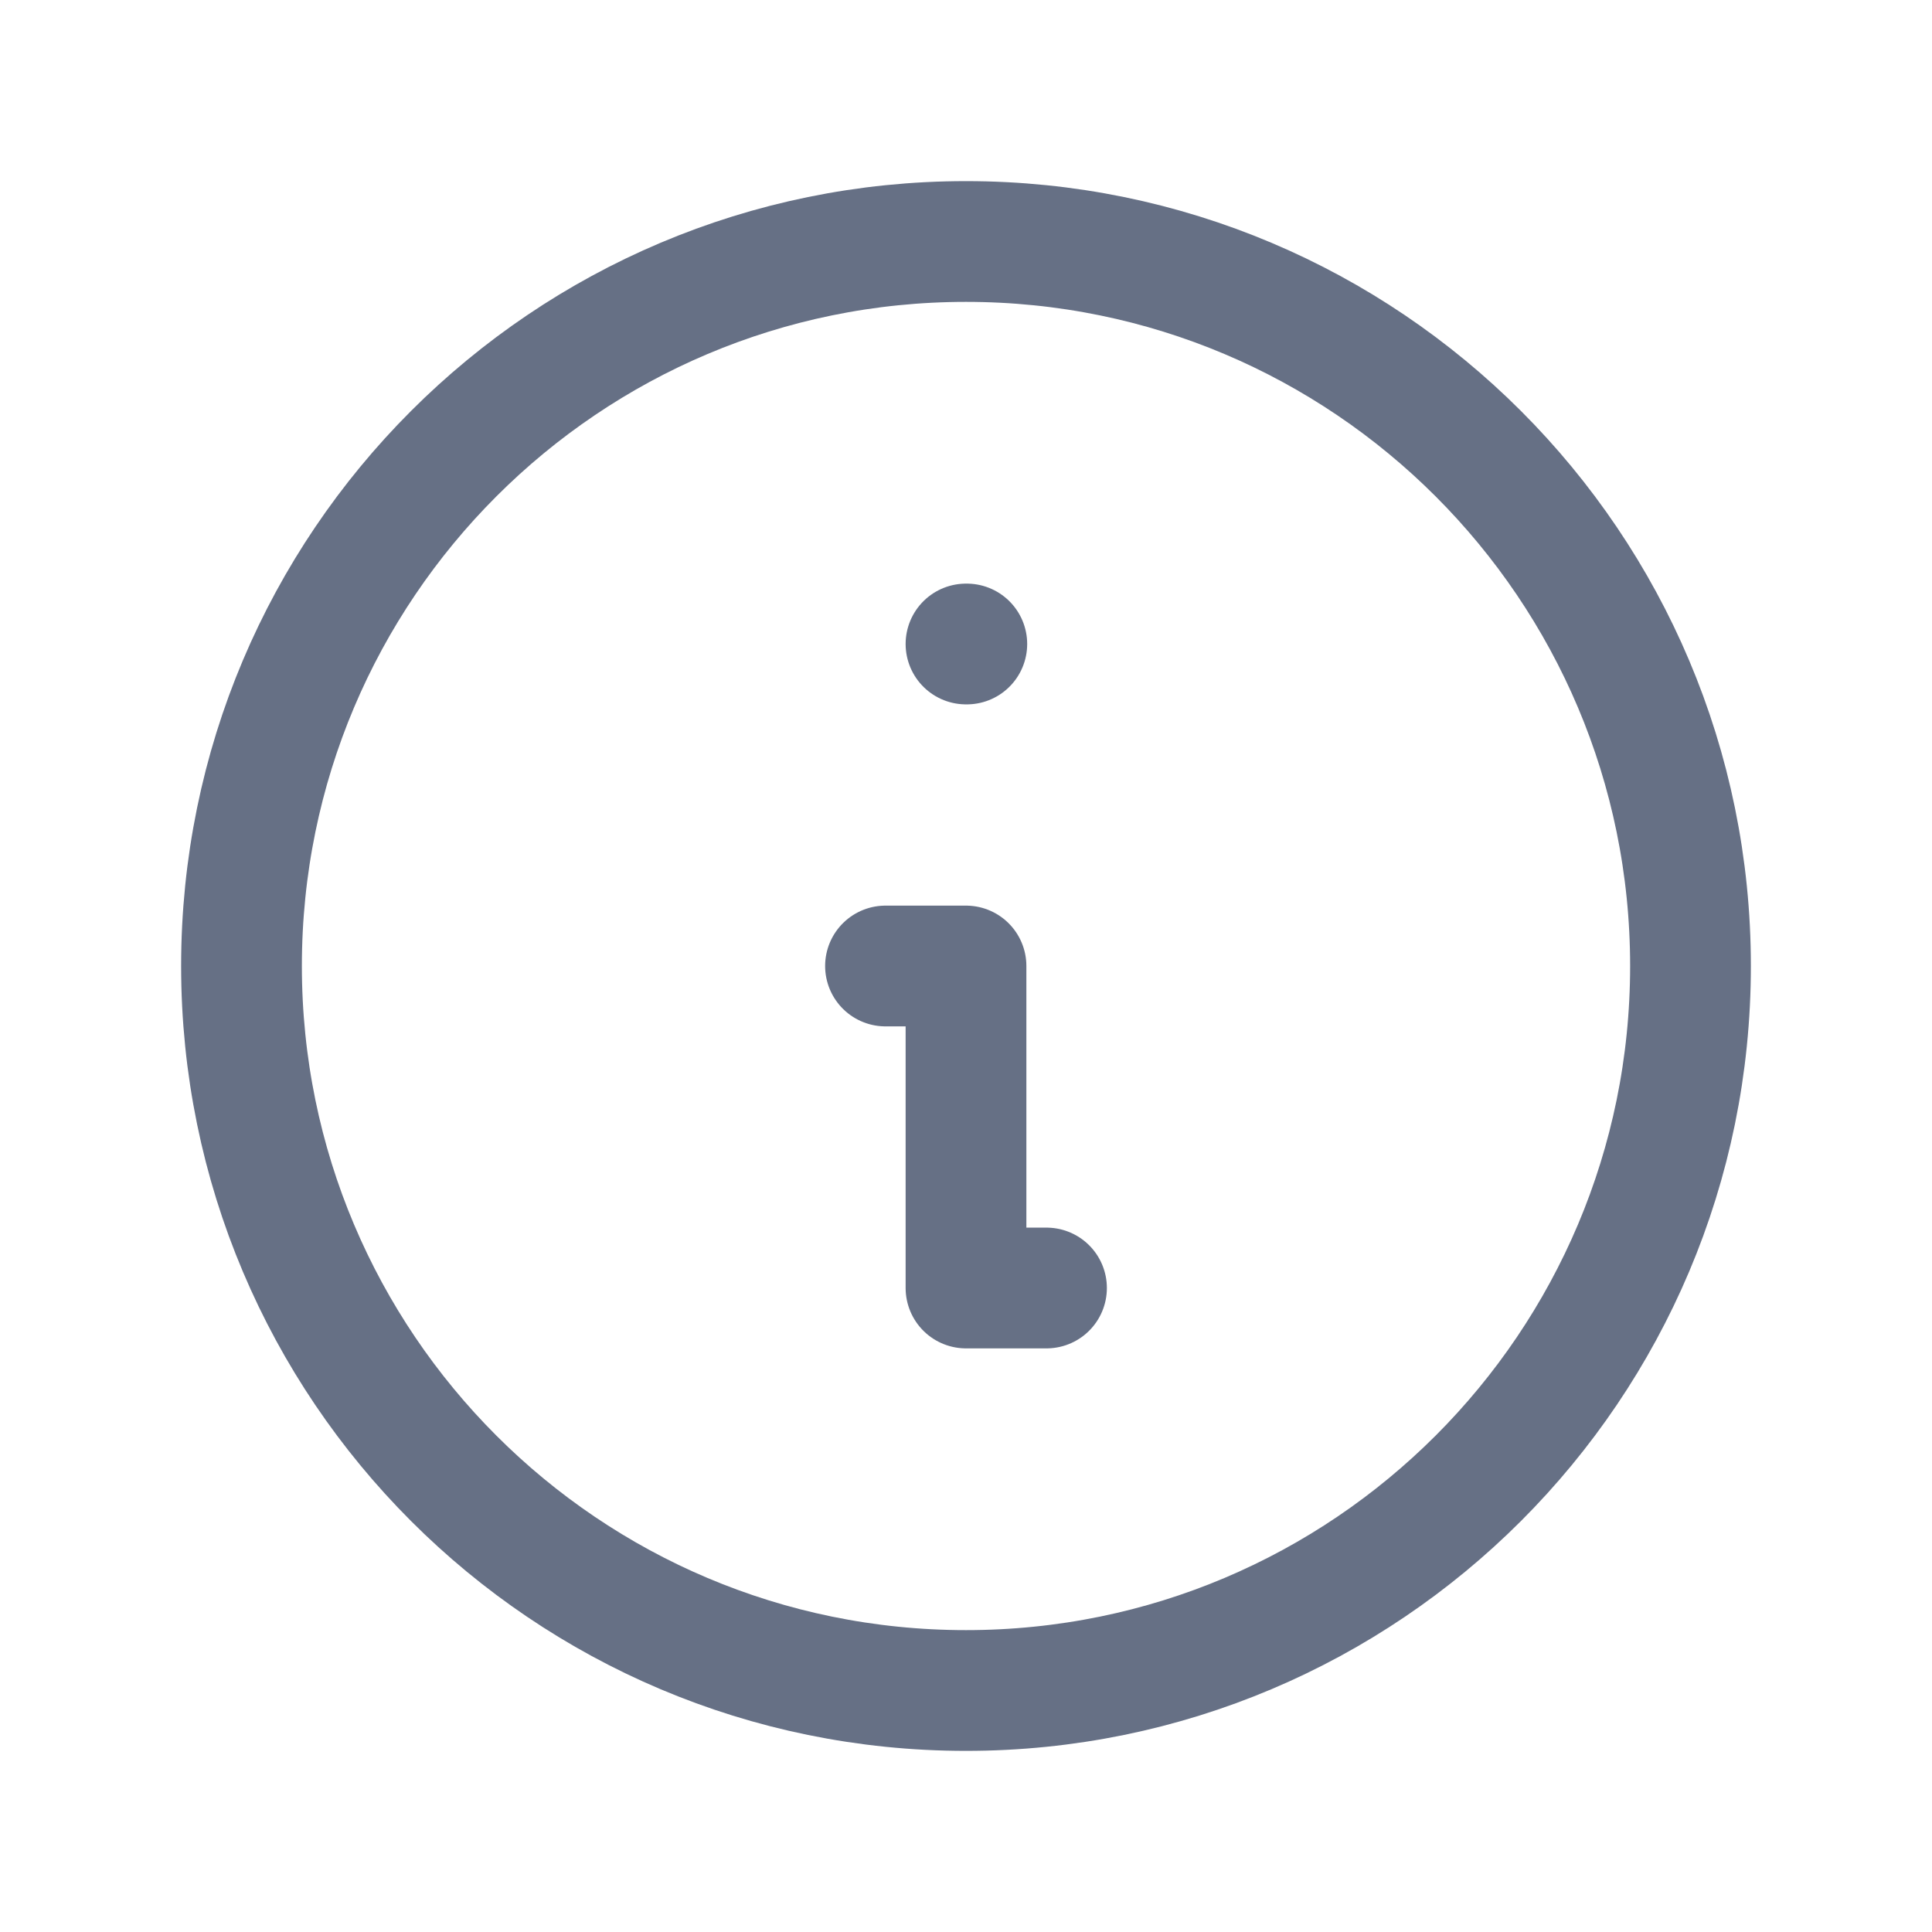 <svg width="24" height="24" viewBox="0 0 24 24" fill="none" xmlns="http://www.w3.org/2000/svg">
<g id="Outline/information-circle">
<path id="Icon" d="M13 16H12V12H11M12 8H12.01M21 12C21 16.971 16.971 21 12 21C7.029 21 3 16.971 3 12C3 7.029 7.029 3 12 3C16.971 3 21 7.029 21 12Z" stroke="#667085" stroke-width="1.5" stroke-linecap="round" stroke-linejoin="round"/>
</g>
</svg>

